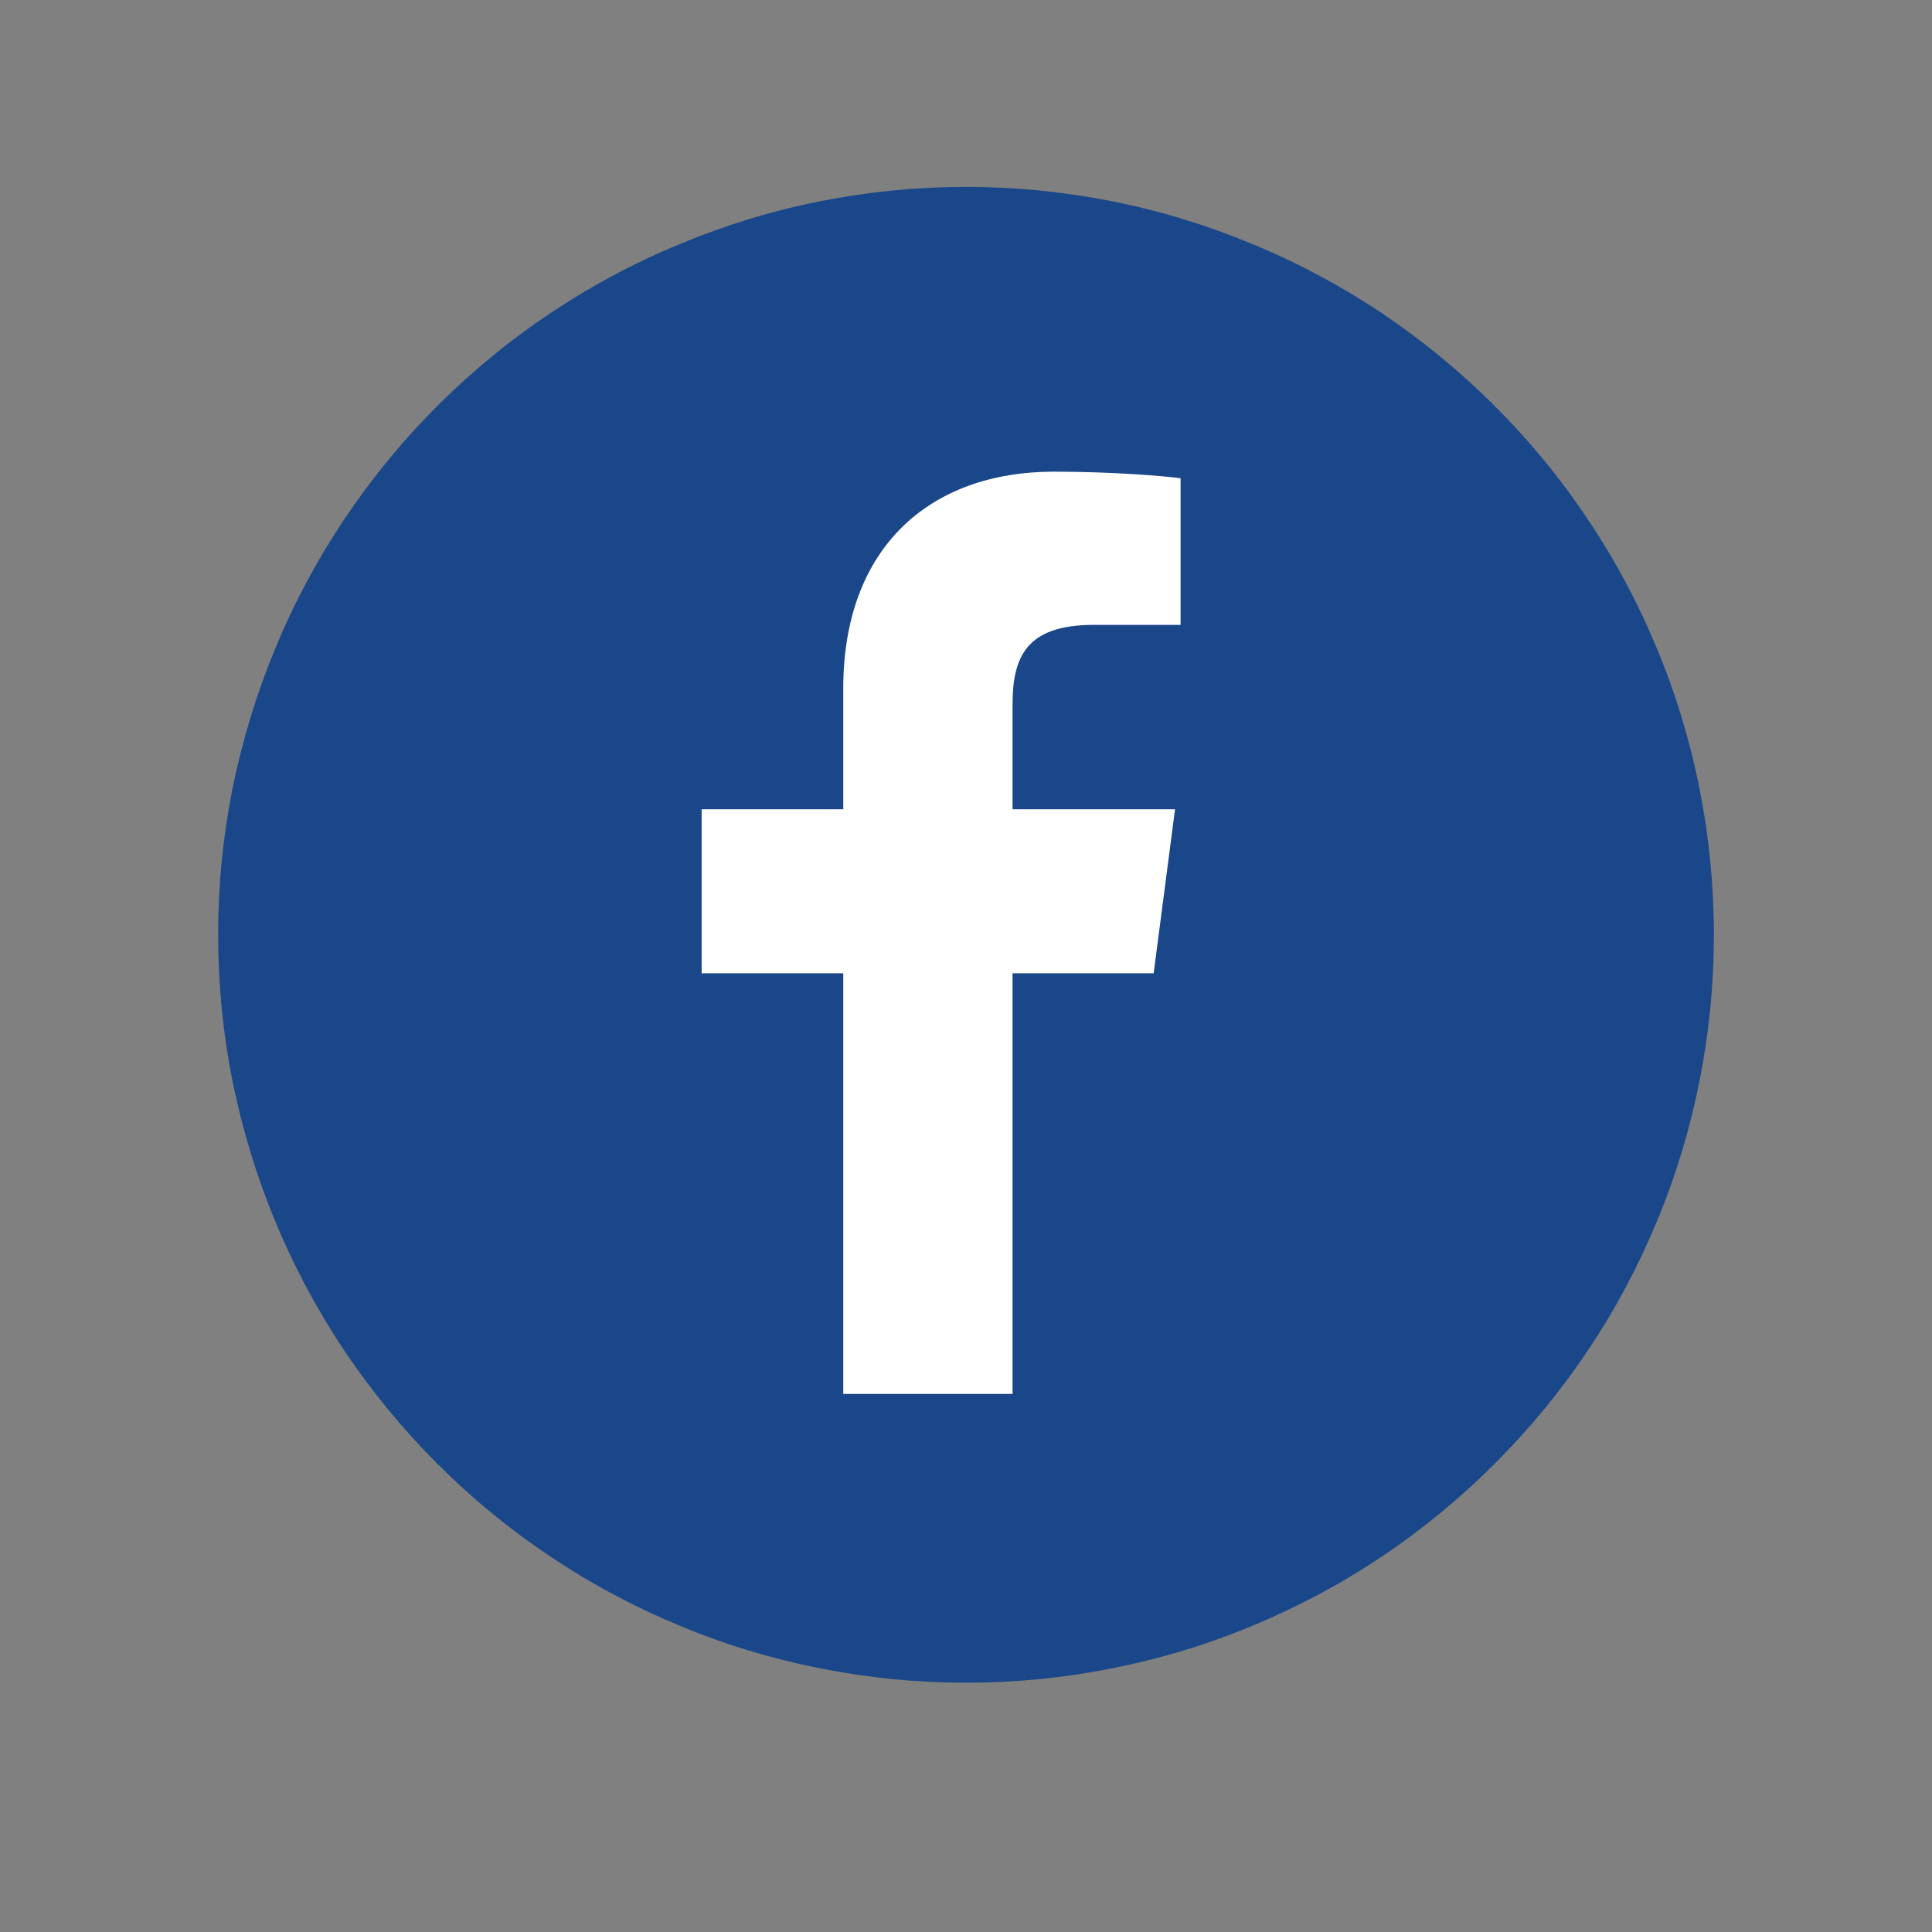<svg xmlns="http://www.w3.org/2000/svg" xmlns:xlink="http://www.w3.org/1999/xlink" width="40" zoomAndPan="magnify" viewBox="0 0 30 30" height="40" preserveAspectRatio="xMidYMid meet" version="1.0"><rect x="0" y="0" width="30" height="30" fill="#808080" stroke="none"/><defs><clipPath id="0e4f5025d6"><path d="M 3.387 2.902 L 26.613 2.902 L 26.613 26.129 L 3.387 26.129 Z M 3.387 2.902 " clip-rule="nonzero"/></clipPath></defs><g clip-path="url(#0e4f5025d6)"><path fill="#1a4789" d="M 26.613 14.516 C 26.613 15.277 26.539 16.035 26.391 16.781 C 26.242 17.531 26.023 18.258 25.73 18.961 C 25.438 19.664 25.082 20.336 24.656 20.969 C 24.234 21.602 23.75 22.188 23.211 22.727 C 22.672 23.266 22.086 23.75 21.453 24.172 C 20.82 24.598 20.148 24.953 19.445 25.246 C 18.742 25.539 18.016 25.758 17.266 25.906 C 16.52 26.055 15.762 26.129 15 26.129 C 14.238 26.129 13.484 26.055 12.734 25.906 C 11.988 25.758 11.262 25.539 10.559 25.246 C 9.852 24.953 9.184 24.598 8.551 24.172 C 7.914 23.75 7.328 23.266 6.789 22.727 C 6.25 22.188 5.77 21.602 5.344 20.969 C 4.922 20.336 4.562 19.664 4.273 18.961 C 3.98 18.258 3.762 17.531 3.609 16.781 C 3.461 16.035 3.387 15.277 3.387 14.516 C 3.387 13.754 3.461 13 3.609 12.25 C 3.762 11.504 3.98 10.777 4.273 10.074 C 4.562 9.367 4.922 8.699 5.344 8.066 C 5.77 7.43 6.25 6.844 6.789 6.305 C 7.328 5.766 7.914 5.285 8.551 4.859 C 9.184 4.438 9.852 4.078 10.559 3.789 C 11.262 3.496 11.988 3.273 12.734 3.125 C 13.484 2.977 14.238 2.902 15 2.902 C 15.762 2.902 16.52 2.977 17.266 3.125 C 18.016 3.273 18.742 3.496 19.445 3.789 C 20.148 4.078 20.82 4.438 21.453 4.859 C 22.086 5.285 22.672 5.766 23.211 6.305 C 23.75 6.844 24.234 7.43 24.656 8.066 C 25.082 8.699 25.438 9.367 25.73 10.074 C 26.023 10.777 26.242 11.504 26.391 12.25 C 26.539 13 26.613 13.754 26.613 14.516 Z M 26.613 14.516 " fill-opacity="1" fill-rule="nonzero"/></g><path fill="#ffffff" d="M 17.914 15.113 L 18.246 12.566 L 15.723 12.566 L 15.723 10.941 C 15.723 10.207 15.93 9.703 16.984 9.703 L 18.332 9.703 L 18.332 7.426 C 18.102 7.395 17.301 7.324 16.367 7.324 C 14.426 7.324 13.094 8.512 13.094 10.691 L 13.094 12.566 L 10.895 12.566 L 10.895 15.113 L 13.094 15.113 L 13.094 21.645 L 15.723 21.645 L 15.723 15.113 Z M 17.914 15.113 " fill-opacity="1" fill-rule="nonzero"/></svg>